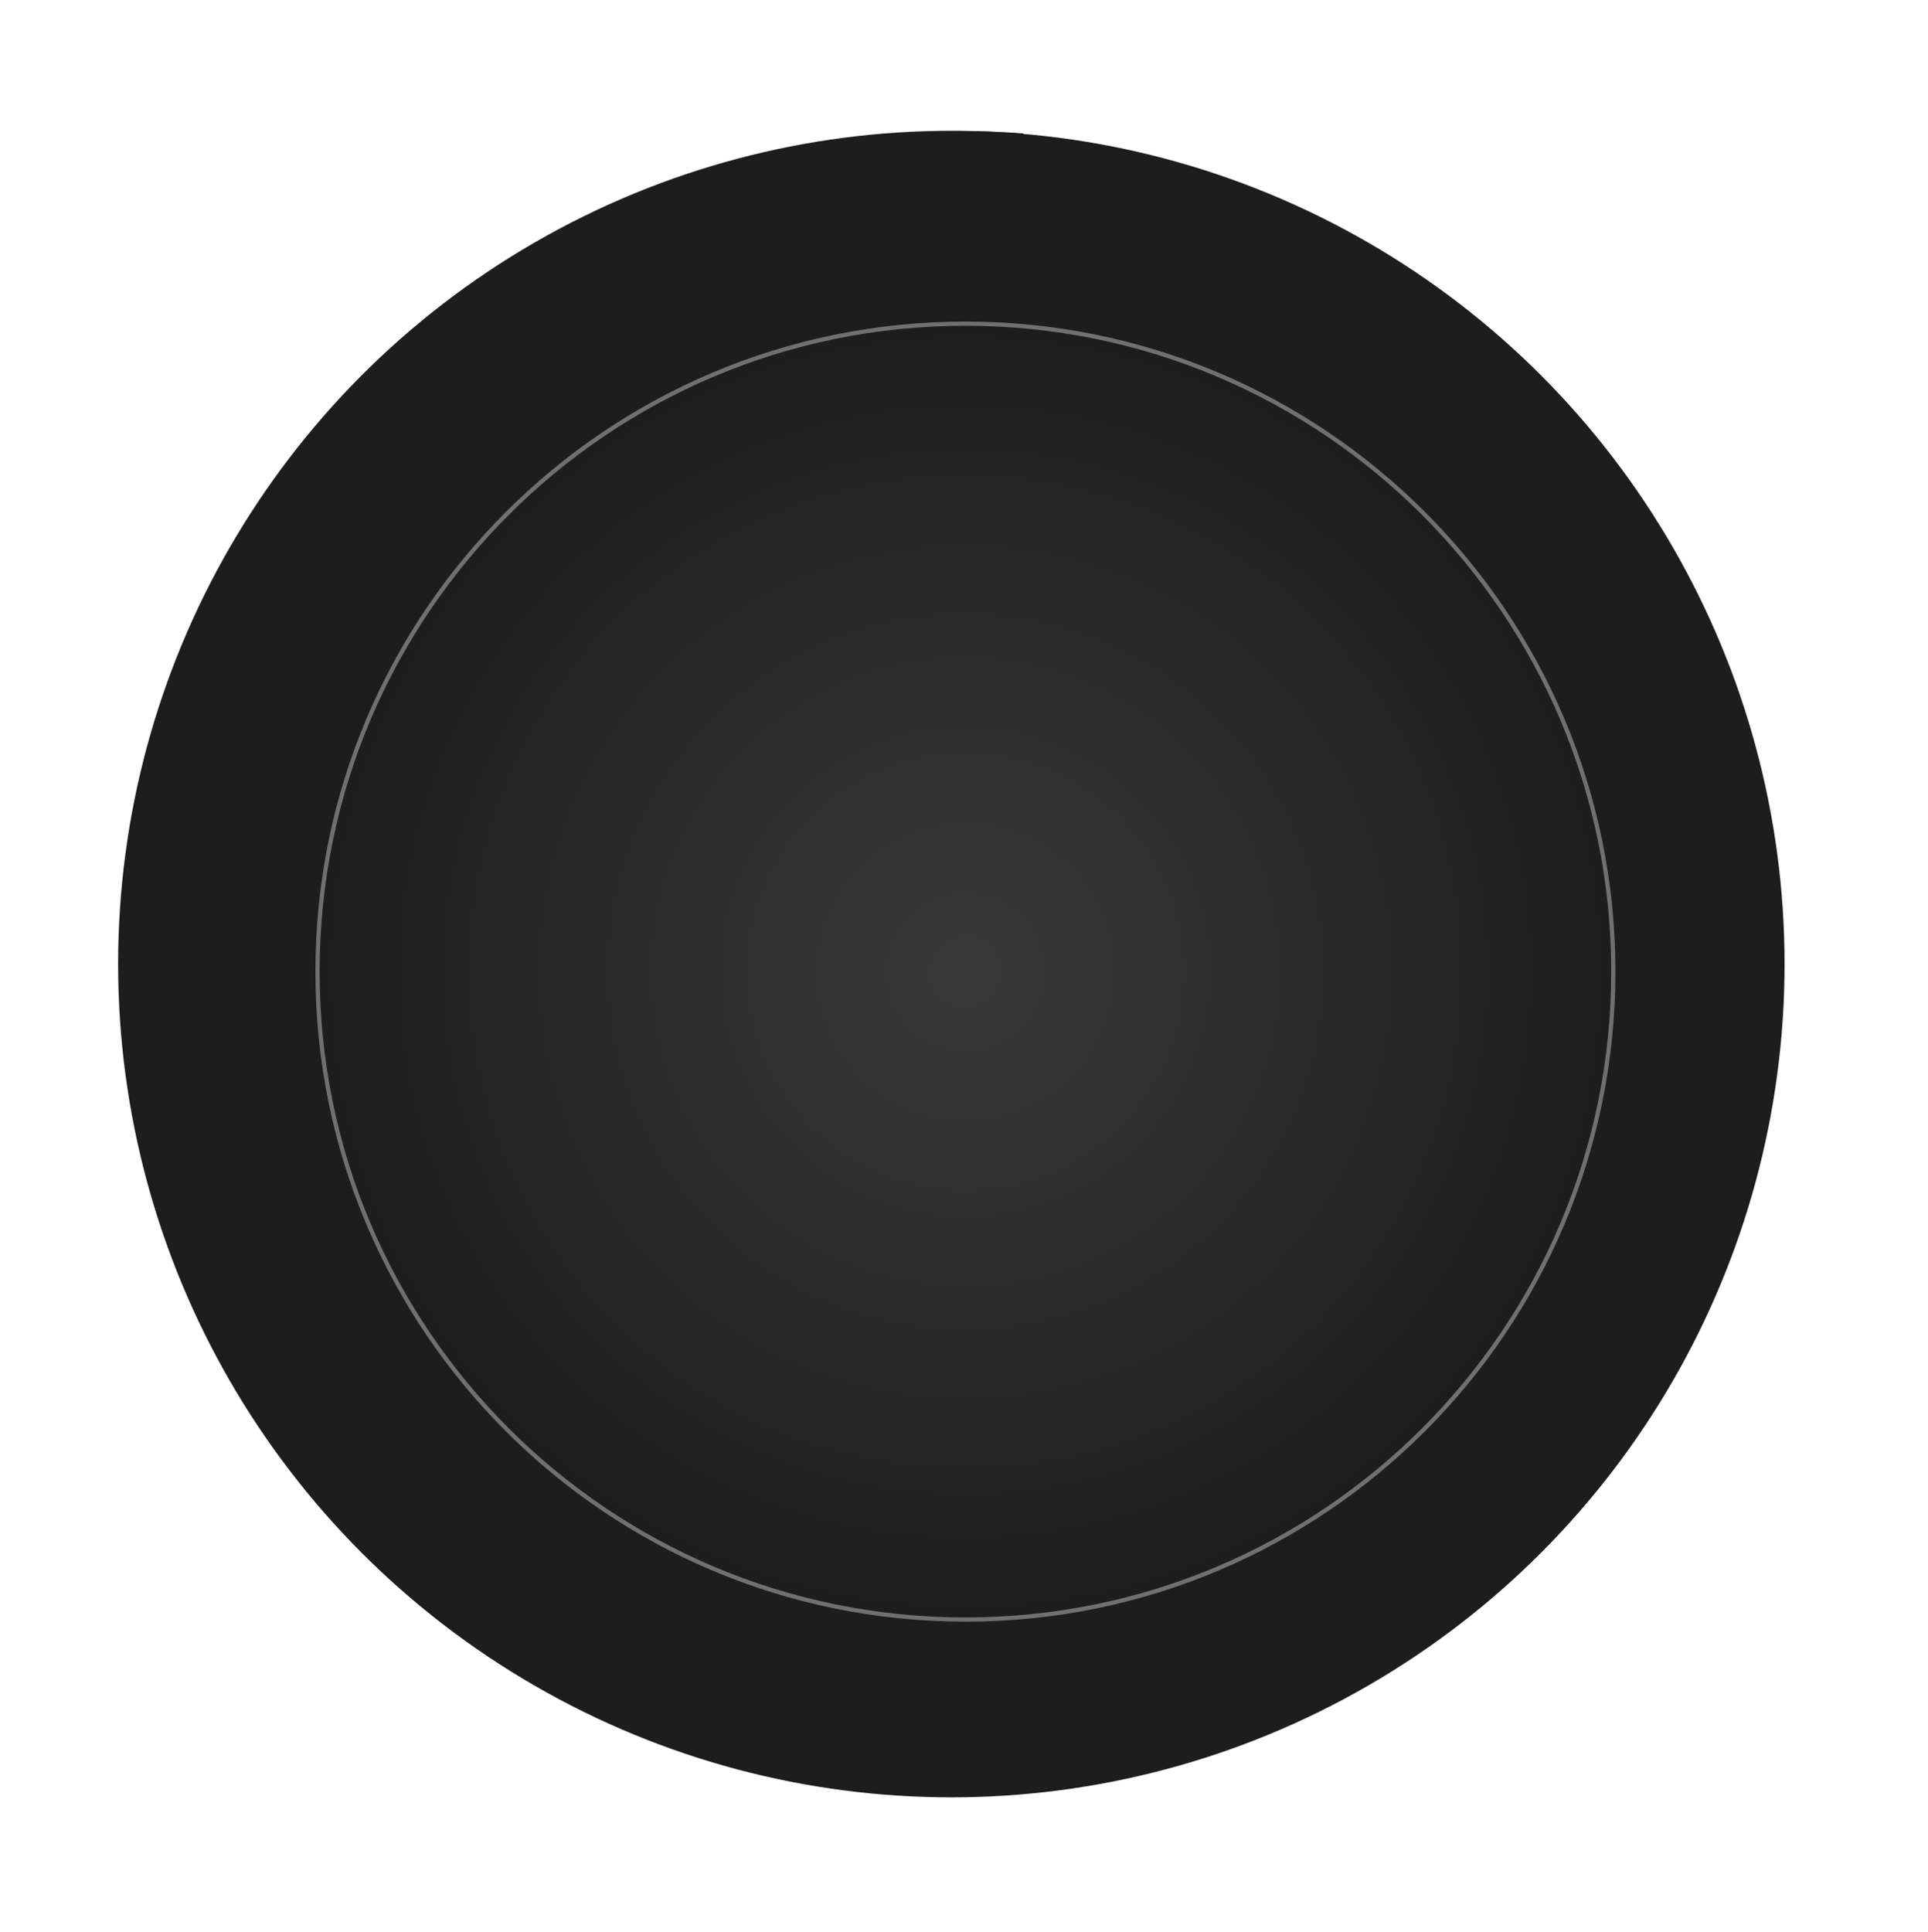 <svg width="457" height="458" viewBox="0 0 457 458" fill="none" xmlns="http://www.w3.org/2000/svg">
<g clip-path="url(#clip0_1354_47)">
<path d="M418.575 227.475C418.575 122.388 333.953 37.199 229.568 37.199C125.182 37.199 40.56 122.388 40.56 227.475C40.56 332.563 125.182 417.752 229.568 417.752C333.953 417.752 418.575 332.563 418.575 227.475Z" fill="url(#paint0_linear_1354_47)"/>
<path d="M388.575 227.475C388.575 138.957 317.385 67.198 229.568 67.198C141.75 67.198 70.561 138.957 70.561 227.475C70.561 315.994 141.75 387.752 229.568 387.752C317.385 387.752 388.575 315.994 388.575 227.475Z" stroke="#1D1D1D" stroke-width="60" stroke-dasharray="10 10"/>
<path d="M194.289 423.368L208.181 344.583L194.289 423.368ZM194.289 423.368L208.01 344.553L194.289 423.368ZM194.004 423.317C87.041 404.297 15.563 301.751 34.355 194.275C34.364 194.222 34.372 194.174 34.382 194.122C34.385 194.103 34.387 194.092 34.39 194.074C34.397 194.034 34.401 194.009 34.408 193.97C34.412 193.951 34.416 193.927 34.419 193.909C34.424 193.883 34.431 193.843 34.435 193.816C34.439 193.798 34.443 193.772 34.447 193.754C34.451 193.728 34.458 193.691 34.462 193.664C34.467 193.64 34.47 193.622 34.474 193.597C34.48 193.564 34.484 193.544 34.49 193.511C34.494 193.487 34.497 193.469 34.502 193.445C34.508 193.412 34.511 193.392 34.517 193.359C34.52 193.34 34.526 193.309 34.529 193.29C34.534 193.264 34.54 193.232 34.545 193.206C34.549 193.181 34.552 193.162 34.557 193.138C34.562 193.112 34.567 193.081 34.572 193.055C34.576 193.03 34.58 193.008 34.585 192.983C34.59 192.957 34.595 192.927 34.6 192.901C34.604 192.877 34.608 192.857 34.612 192.832C34.618 192.799 34.622 192.781 34.628 192.748C34.632 192.724 34.636 192.703 34.64 192.679C34.646 192.646 34.65 192.626 34.656 192.594C34.66 192.569 34.663 192.553 34.668 192.528C34.674 192.496 34.678 192.472 34.684 192.44C34.688 192.421 34.693 192.393 34.696 192.374C34.701 192.348 34.708 192.311 34.713 192.285C34.716 192.266 34.721 192.242 34.724 192.223C34.729 192.197 34.737 192.154 34.742 192.128C34.747 192.103 34.748 192.095 34.753 192.07C34.76 192.031 34.767 191.995 34.774 191.956C34.776 191.944 34.779 191.931 34.781 191.919C34.791 191.867 34.8 191.82 34.809 191.768C34.813 191.749 34.815 191.738 34.818 191.72C34.826 191.681 34.831 191.654 34.838 191.614C34.843 191.59 34.845 191.58 34.849 191.556C34.854 191.53 34.862 191.491 34.867 191.464C34.87 191.446 34.876 191.414 34.88 191.396C34.885 191.37 34.891 191.337 34.896 191.311C34.9 191.287 34.904 191.266 34.909 191.242C34.914 191.216 34.919 191.188 34.924 191.162C34.929 191.137 34.934 191.111 34.939 191.086C34.944 191.06 34.948 191.036 34.953 191.01C34.958 190.985 34.963 190.959 34.968 190.934C34.971 190.915 34.979 190.878 34.982 190.858C34.987 190.834 34.992 190.809 34.997 190.784C35.002 190.758 35.007 190.731 35.012 190.705C35.017 190.68 35.021 190.656 35.026 190.632C35.031 190.606 35.036 190.581 35.041 190.555C35.046 190.531 35.051 190.504 35.056 190.479C35.061 190.453 35.065 190.429 35.071 190.403C35.075 190.379 35.08 190.352 35.085 190.328C35.089 190.308 35.096 190.272 35.1 190.252C35.105 190.228 35.11 190.202 35.115 190.177C35.12 190.151 35.125 190.126 35.13 190.1C35.135 190.076 35.14 190.05 35.145 190.025C35.15 189.999 35.154 189.975 35.16 189.949C35.164 189.924 35.169 189.899 35.174 189.875C35.179 189.849 35.185 189.819 35.191 189.793C35.194 189.775 35.201 189.742 35.204 189.724C35.209 189.698 35.217 189.66 35.222 189.634C35.227 189.61 35.229 189.598 35.234 189.573C35.242 189.534 35.247 189.51 35.255 189.471C35.261 189.44 35.264 189.422 35.27 189.391C35.278 189.353 35.286 189.312 35.294 189.273C35.299 189.249 35.304 189.224 35.309 189.199C35.313 189.18 35.321 189.142 35.325 189.123C35.329 189.098 35.334 189.077 35.339 189.053C35.344 189.027 35.35 188.996 35.355 188.97C35.359 188.952 35.365 188.92 35.369 188.902C35.374 188.876 35.381 188.846 35.386 188.82C35.391 188.795 35.396 188.772 35.401 188.748C35.406 188.722 35.411 188.695 35.416 188.669C35.421 188.645 35.427 188.619 35.432 188.595C35.437 188.569 35.442 188.544 35.447 188.518C35.452 188.494 35.457 188.47 35.462 188.445C35.468 188.419 35.473 188.393 35.478 188.367C35.483 188.343 35.489 188.317 35.494 188.292C35.499 188.267 35.504 188.244 35.509 188.218C35.514 188.194 35.52 188.165 35.525 188.141C35.53 188.115 35.535 188.095 35.54 188.069C35.545 188.045 35.552 188.013 35.557 187.989C35.562 187.963 35.566 187.944 35.571 187.918C35.578 187.887 35.581 187.871 35.587 187.841C35.593 187.815 35.598 187.79 35.603 187.764C35.609 187.739 35.614 187.715 35.619 187.691C35.624 187.665 35.63 187.638 35.635 187.612C35.64 187.588 35.645 187.565 35.65 187.54C35.656 187.515 35.661 187.489 35.666 187.463C35.672 187.439 35.677 187.413 35.682 187.388C35.688 187.363 35.693 187.337 35.699 187.312C35.704 187.287 35.709 187.264 35.714 187.24C35.721 187.207 35.725 187.188 35.731 187.156C35.737 187.132 35.741 187.112 35.746 187.088C35.753 187.056 35.756 187.039 35.763 187.006C35.775 186.952 35.783 186.913 35.795 186.859C35.8 186.833 35.803 186.819 35.809 186.793C35.814 186.769 35.82 186.74 35.825 186.716C35.829 186.697 35.837 186.66 35.841 186.641C35.846 186.617 35.851 186.594 35.857 186.57C35.862 186.544 35.868 186.517 35.874 186.491C35.879 186.467 35.884 186.442 35.889 186.417C35.895 186.392 35.9 186.367 35.906 186.341C35.911 186.317 35.917 186.291 35.922 186.267C35.928 186.241 35.933 186.217 35.938 186.191C35.944 186.167 35.949 186.142 35.955 186.118C35.962 186.085 35.965 186.072 35.972 186.039C35.977 186.015 35.982 185.993 35.987 185.968C35.993 185.943 35.998 185.916 36.004 185.891C36.009 185.866 36.015 185.841 36.02 185.817C36.026 185.791 36.031 185.766 36.037 185.74C36.042 185.716 36.048 185.691 36.053 185.667C36.059 185.641 36.064 185.617 36.07 185.592C36.075 185.567 36.081 185.54 36.086 185.516C36.092 185.491 36.097 185.467 36.103 185.441C36.108 185.417 36.114 185.391 36.12 185.366C36.125 185.341 36.13 185.319 36.136 185.293C36.141 185.269 36.148 185.24 36.153 185.216C36.159 185.191 36.164 185.168 36.169 185.142C36.175 185.118 36.181 185.091 36.186 185.067C36.192 185.042 36.197 185.016 36.203 184.991C36.209 184.966 36.214 184.942 36.219 184.918C36.225 184.892 36.232 184.863 36.237 184.837C36.243 184.813 36.248 184.792 36.253 184.768C36.26 184.736 36.264 184.722 36.271 184.69C36.294 184.587 36.316 184.49 36.339 184.387C36.343 184.368 36.349 184.344 36.353 184.325C36.36 184.295 36.365 184.273 36.372 184.243C36.376 184.223 36.383 184.194 36.387 184.175C36.393 184.151 36.399 184.122 36.405 184.098C36.411 184.073 36.416 184.051 36.422 184.025C36.427 184.001 36.433 183.974 36.439 183.95C36.445 183.924 36.45 183.901 36.456 183.876C36.461 183.852 36.468 183.824 36.473 183.8C36.479 183.775 36.484 183.753 36.49 183.727C36.497 183.697 36.501 183.68 36.508 183.65C36.512 183.631 36.52 183.597 36.525 183.577C36.53 183.553 36.537 183.526 36.542 183.502C36.548 183.476 36.553 183.455 36.559 183.43C36.565 183.406 36.571 183.376 36.577 183.351C36.583 183.326 36.588 183.306 36.594 183.28C36.599 183.256 36.606 183.228 36.611 183.204C36.617 183.178 36.622 183.158 36.628 183.132C36.635 183.102 36.639 183.083 36.647 183.053C36.651 183.034 36.658 183.002 36.663 182.983C36.669 182.959 36.676 182.929 36.681 182.905C36.687 182.88 36.692 182.86 36.698 182.835C36.703 182.811 36.711 182.78 36.716 182.756C36.722 182.73 36.727 182.711 36.733 182.686C36.739 182.661 36.746 182.632 36.751 182.608C36.756 182.589 36.763 182.559 36.768 182.539C36.775 182.509 36.78 182.487 36.787 182.457C36.791 182.438 36.796 182.418 36.801 182.399C36.808 182.369 36.815 182.34 36.822 182.31C36.827 182.291 36.828 182.284 36.833 182.265C36.851 182.187 36.866 182.124 36.885 182.046C36.888 182.033 36.889 182.032 36.892 182.019C36.9 181.983 36.906 181.957 36.915 181.921C36.918 181.908 36.924 181.885 36.927 181.872C36.934 181.842 36.94 181.816 36.948 181.786C36.952 181.767 36.959 181.74 36.963 181.721C36.969 181.697 36.977 181.665 36.983 181.641C36.989 181.615 36.992 181.6 36.999 181.574C37.005 181.55 37.013 181.517 37.019 181.493C37.025 181.467 37.029 181.451 37.035 181.425C37.042 181.395 37.047 181.373 37.055 181.343C37.059 181.324 37.066 181.299 37.07 181.279C37.078 181.25 37.084 181.225 37.091 181.195C37.096 181.176 37.102 181.149 37.107 181.13C37.113 181.106 37.121 181.072 37.127 181.048C37.133 181.023 37.137 181.008 37.143 180.983C37.149 180.959 37.157 180.925 37.163 180.901C37.169 180.875 37.173 180.859 37.18 180.833C37.187 180.804 37.192 180.783 37.2 180.753C37.204 180.734 37.211 180.706 37.216 180.687C37.223 180.657 37.228 180.635 37.236 180.605C37.241 180.586 37.248 180.557 37.252 180.538C37.258 180.514 37.267 180.482 37.272 180.458C37.279 180.432 37.283 180.414 37.289 180.389C37.295 180.365 37.303 180.335 37.309 180.311C37.315 180.286 37.321 180.263 37.327 180.238C37.333 180.214 37.34 180.187 37.346 180.163C37.35 180.144 37.359 180.112 37.363 180.093C37.371 180.063 37.375 180.045 37.383 180.015C37.388 179.996 37.394 179.971 37.399 179.952C37.428 179.833 37.456 179.723 37.486 179.604C37.488 179.598 37.491 179.586 37.493 179.579C37.502 179.544 37.51 179.51 37.519 179.475C37.522 179.462 37.527 179.445 37.53 179.432C37.539 179.397 37.545 179.373 37.554 179.338C37.559 179.319 37.563 179.303 37.568 179.284C37.574 179.26 37.583 179.223 37.589 179.199C37.596 179.173 37.599 179.161 37.605 179.135C37.613 179.105 37.619 179.082 37.627 179.053C37.632 179.034 37.638 179.008 37.643 178.989C37.651 178.959 37.656 178.936 37.664 178.907C37.669 178.888 37.676 178.86 37.681 178.841C37.689 178.811 37.694 178.788 37.702 178.758C37.707 178.739 37.714 178.714 37.718 178.695C37.725 178.671 37.734 178.636 37.74 178.612C37.746 178.587 37.75 178.573 37.757 178.548C37.764 178.518 37.771 178.493 37.778 178.463C37.783 178.444 37.789 178.422 37.794 178.403C37.802 178.373 37.809 178.347 37.816 178.317C37.821 178.298 37.827 178.275 37.832 178.256C37.84 178.226 37.847 178.199 37.855 178.169C37.86 178.15 37.865 178.129 37.87 178.11C37.878 178.08 37.885 178.054 37.893 178.024C37.899 177.999 37.902 177.988 37.909 177.962C37.915 177.939 37.925 177.9 37.931 177.876C37.937 177.857 37.941 177.84 37.946 177.821C37.954 177.791 37.962 177.76 37.97 177.73C37.973 177.717 37.979 177.694 37.983 177.682C37.992 177.646 38 177.617 38.009 177.582L38.009 177.58C38.045 177.444 38.083 177.303 38.119 177.167L38.123 177.154C38.132 177.118 38.144 177.075 38.153 177.039C38.156 177.027 38.158 177.021 38.161 177.008C38.171 176.972 38.178 176.944 38.188 176.908C38.193 176.89 38.196 176.878 38.201 176.859C38.209 176.83 38.218 176.795 38.226 176.766C38.23 176.753 38.237 176.727 38.24 176.714C38.248 176.685 38.257 176.652 38.265 176.622C38.27 176.603 38.275 176.586 38.28 176.567C38.288 176.538 38.296 176.507 38.304 176.478C38.309 176.459 38.314 176.44 38.319 176.421C38.327 176.392 38.335 176.363 38.343 176.334C38.348 176.315 38.354 176.293 38.359 176.274C38.366 176.25 38.376 176.211 38.383 176.187C38.388 176.168 38.393 176.149 38.398 176.13C38.406 176.1 38.414 176.071 38.422 176.042C38.427 176.023 38.433 176.001 38.438 175.982C38.447 175.953 38.454 175.926 38.462 175.897C38.467 175.878 38.473 175.857 38.478 175.838C38.486 175.808 38.494 175.78 38.502 175.75C38.507 175.731 38.512 175.712 38.518 175.693C38.526 175.664 38.534 175.633 38.542 175.603C38.547 175.584 38.551 175.573 38.556 175.554C38.566 175.518 38.573 175.493 38.583 175.457C38.586 175.445 38.592 175.425 38.595 175.412C38.605 175.377 38.613 175.347 38.623 175.312C38.624 175.306 38.63 175.287 38.632 175.28C38.679 175.109 38.729 174.93 38.777 174.759C38.778 174.753 38.78 174.747 38.782 174.741C38.791 174.706 38.803 174.666 38.813 174.631C38.816 174.618 38.819 174.608 38.822 174.596C38.832 174.56 38.841 174.528 38.851 174.492C38.857 174.474 38.858 174.469 38.863 174.45C38.872 174.421 38.883 174.381 38.891 174.351C38.895 174.339 38.901 174.318 38.904 174.305C38.912 174.276 38.923 174.238 38.931 174.209C38.937 174.19 38.94 174.178 38.945 174.16C38.954 174.13 38.964 174.095 38.972 174.066C38.977 174.047 38.981 174.034 38.986 174.015C38.996 173.98 39.003 173.956 39.013 173.92C39.017 173.908 39.024 173.883 39.027 173.871C39.038 173.835 39.044 173.812 39.054 173.777C39.06 173.758 39.063 173.745 39.069 173.726C39.077 173.697 39.087 173.661 39.096 173.632C39.101 173.613 39.105 173.6 39.11 173.582C39.118 173.552 39.128 173.518 39.137 173.488C39.14 173.476 39.148 173.45 39.151 173.438C39.16 173.408 39.17 173.371 39.179 173.342C39.182 173.329 39.188 173.311 39.191 173.299C39.201 173.263 39.21 173.233 39.22 173.198C39.224 173.185 39.228 173.171 39.232 173.159C39.242 173.124 39.252 173.087 39.263 173.052C39.264 173.045 39.267 173.037 39.269 173.031C39.281 172.989 39.292 172.949 39.304 172.908L39.304 172.908C39.357 172.726 39.409 172.548 39.462 172.366C39.464 172.36 39.468 172.349 39.469 172.342C39.481 172.301 39.491 172.269 39.503 172.228C39.507 172.215 39.508 172.212 39.511 172.2C39.522 172.165 39.532 172.127 39.543 172.092C39.547 172.08 39.55 172.067 39.554 172.054C39.563 172.025 39.576 171.982 39.584 171.952C39.588 171.94 39.593 171.923 39.596 171.911C39.605 171.882 39.617 171.842 39.626 171.813C39.631 171.794 39.634 171.783 39.64 171.764C39.649 171.735 39.659 171.699 39.668 171.669C39.672 171.657 39.678 171.635 39.682 171.623C39.693 171.587 39.7 171.561 39.711 171.526C39.715 171.513 39.721 171.49 39.725 171.478C39.736 171.443 39.743 171.418 39.754 171.383C39.759 171.364 39.762 171.353 39.768 171.335C39.777 171.305 39.788 171.269 39.796 171.24C39.802 171.222 39.806 171.209 39.811 171.19C39.82 171.161 39.831 171.124 39.84 171.095C39.844 171.082 39.849 171.066 39.852 171.054C39.863 171.019 39.873 170.985 39.884 170.949C39.886 170.943 39.892 170.923 39.894 170.917C39.906 170.876 39.915 170.847 39.927 170.806C39.929 170.8 39.932 170.79 39.934 170.784C40.015 170.515 40.099 170.24 40.181 169.972C40.183 169.966 40.183 169.967 40.185 169.961C40.197 169.92 40.209 169.883 40.221 169.842C40.223 169.836 40.227 169.824 40.229 169.818C40.241 169.777 40.251 169.745 40.264 169.705C40.267 169.692 40.269 169.687 40.273 169.675C40.285 169.634 40.293 169.61 40.306 169.569C40.309 169.556 40.314 169.542 40.318 169.53C40.328 169.495 40.339 169.461 40.349 169.426C40.355 169.408 40.355 169.407 40.361 169.389C40.372 169.354 40.383 169.32 40.393 169.285C40.397 169.273 40.402 169.258 40.406 169.246C40.417 169.211 40.426 169.179 40.437 169.144C40.441 169.132 40.447 169.114 40.451 169.102C40.462 169.067 40.47 169.039 40.481 169.004C40.487 168.985 40.49 168.977 40.495 168.958C40.505 168.929 40.517 168.888 40.526 168.859C40.53 168.847 40.535 168.833 40.538 168.821C40.551 168.78 40.559 168.756 40.572 168.716C40.575 168.703 40.578 168.696 40.581 168.684C40.594 168.643 40.604 168.613 40.617 168.572C40.619 168.566 40.622 168.556 40.624 168.55C40.637 168.509 40.649 168.471 40.661 168.43C40.663 168.424 40.664 168.424 40.666 168.417C40.75 168.151 40.837 167.878 40.922 167.612C40.926 167.599 40.925 167.603 40.929 167.59C40.942 167.55 40.954 167.512 40.967 167.472C40.969 167.466 40.972 167.457 40.974 167.45C40.987 167.41 40.997 167.379 41.01 167.339C41.014 167.327 41.017 167.318 41.02 167.306C41.032 167.271 41.043 167.236 41.054 167.202C41.058 167.189 41.063 167.176 41.066 167.164C41.078 167.129 41.088 167.098 41.099 167.063C41.103 167.051 41.109 167.033 41.113 167.021C41.124 166.986 41.134 166.955 41.145 166.921C41.149 166.908 41.154 166.893 41.158 166.88C41.17 166.846 41.18 166.815 41.191 166.78C41.195 166.768 41.201 166.75 41.205 166.737C41.216 166.703 41.226 166.672 41.237 166.638C41.242 166.625 41.246 166.612 41.25 166.6C41.261 166.565 41.273 166.529 41.284 166.495C41.288 166.483 41.291 166.474 41.295 166.462C41.308 166.422 41.318 166.393 41.331 166.352C41.333 166.346 41.337 166.335 41.339 166.328C41.352 166.288 41.364 166.25 41.378 166.21C41.38 166.204 41.38 166.204 41.382 166.198C41.486 165.881 41.592 165.562 41.698 165.246L41.7 165.239C41.713 165.199 41.728 165.156 41.741 165.115C41.743 165.109 41.745 165.104 41.747 165.098C41.761 165.058 41.774 165.019 41.787 164.979C41.791 164.967 41.79 164.97 41.794 164.957C41.808 164.917 41.819 164.885 41.832 164.845C41.834 164.839 41.84 164.821 41.843 164.815C41.854 164.78 41.867 164.742 41.879 164.708C41.883 164.696 41.886 164.684 41.891 164.672C41.902 164.638 41.914 164.604 41.925 164.57C41.929 164.557 41.934 164.544 41.938 164.531C41.95 164.497 41.962 164.461 41.974 164.426C41.976 164.42 41.983 164.401 41.985 164.395C41.996 164.36 42.01 164.321 42.022 164.287C42.026 164.274 42.028 164.268 42.032 164.256C42.046 164.215 42.056 164.185 42.07 164.145C42.072 164.139 42.076 164.126 42.078 164.12C42.092 164.08 42.104 164.044 42.118 164.004C42.12 163.998 42.121 163.994 42.123 163.988C42.245 163.633 42.371 163.267 42.495 162.913C42.497 162.907 42.498 162.905 42.5 162.898C42.514 162.858 42.528 162.817 42.542 162.777C42.544 162.771 42.546 162.766 42.548 162.76C42.562 162.72 42.575 162.683 42.589 162.643C42.594 162.631 42.593 162.631 42.598 162.619C42.61 162.585 42.625 162.542 42.637 162.508C42.639 162.502 42.645 162.484 42.647 162.478C42.659 162.444 42.672 162.406 42.684 162.372C42.689 162.36 42.693 162.348 42.697 162.336C42.709 162.302 42.722 162.266 42.734 162.232C42.738 162.22 42.741 162.211 42.745 162.199C42.757 162.165 42.771 162.126 42.783 162.092C42.787 162.08 42.79 162.072 42.794 162.06C42.806 162.026 42.821 161.986 42.833 161.952C42.837 161.94 42.838 161.936 42.843 161.924C42.857 161.884 42.868 161.852 42.882 161.813C42.884 161.806 42.888 161.795 42.891 161.789C42.905 161.749 42.918 161.711 42.932 161.671L42.935 161.664C43.048 161.345 43.16 161.034 43.275 160.716L43.276 160.714C43.293 160.669 43.306 160.63 43.323 160.585C43.325 160.579 43.324 160.582 43.326 160.576C43.341 160.536 43.357 160.492 43.371 160.452C43.373 160.446 43.374 160.443 43.377 160.437C43.391 160.398 43.405 160.358 43.42 160.318C43.422 160.312 43.425 160.304 43.428 160.298C43.442 160.258 43.454 160.226 43.468 160.186C43.47 160.18 43.477 160.162 43.479 160.156C43.492 160.122 43.506 160.081 43.519 160.047C43.523 160.035 43.525 160.031 43.529 160.019C43.542 159.985 43.557 159.944 43.569 159.91C43.572 159.904 43.577 159.888 43.58 159.882C43.594 159.842 43.606 159.809 43.621 159.769C43.623 159.763 43.627 159.754 43.629 159.748C43.643 159.708 43.657 159.672 43.671 159.632C43.674 159.626 43.677 159.617 43.679 159.611C43.694 159.571 43.708 159.532 43.723 159.492L43.727 159.482C43.861 159.12 43.992 158.769 44.127 158.408L44.129 158.404C44.144 158.365 44.159 158.323 44.174 158.283C44.176 158.277 44.179 158.27 44.181 158.264C44.196 158.225 44.21 158.188 44.225 158.148C44.23 158.136 44.229 158.139 44.233 158.127C44.248 158.088 44.261 158.055 44.276 158.015C44.278 158.009 44.284 157.994 44.286 157.988C44.299 157.954 44.315 157.911 44.328 157.878C44.332 157.866 44.333 157.864 44.337 157.852C44.35 157.818 44.367 157.774 44.38 157.74C44.382 157.734 44.387 157.722 44.389 157.716C44.402 157.682 44.42 157.636 44.432 157.602C44.435 157.596 44.438 157.587 44.44 157.581C44.455 157.542 44.47 157.504 44.485 157.465C44.487 157.459 44.489 157.453 44.492 157.447C44.507 157.408 44.523 157.365 44.538 157.326C44.54 157.32 44.539 157.324 44.541 157.318C44.713 156.868 44.884 156.428 45.059 155.98C45.061 155.974 45.059 155.981 45.061 155.975C45.078 155.93 45.093 155.894 45.11 155.849L45.114 155.838C45.132 155.793 45.146 155.758 45.164 155.713C45.166 155.707 45.165 155.71 45.167 155.704C45.185 155.659 45.199 155.624 45.216 155.579L45.221 155.568C45.239 155.523 45.252 155.488 45.27 155.443C45.272 155.438 45.271 155.44 45.274 155.434C45.291 155.389 45.305 155.354 45.323 155.309L45.327 155.298C45.345 155.254 45.36 155.216 45.377 155.172L45.378 155.169C45.573 154.677 45.767 154.195 45.965 153.705L45.969 153.696C45.987 153.651 46.002 153.615 46.02 153.571L46.024 153.562C46.042 153.518 46.056 153.482 46.074 153.438C46.077 153.432 46.076 153.433 46.078 153.427C46.097 153.383 46.111 153.347 46.129 153.303L46.133 153.294C46.151 153.25 46.166 153.214 46.184 153.169C46.186 153.163 46.185 153.166 46.188 153.16C46.206 153.116 46.221 153.078 46.24 153.033L46.241 153.03C46.514 152.364 46.789 151.703 47.069 151.04L47.07 151.039C47.332 150.421 47.595 149.807 47.862 149.192L47.863 149.19C47.882 149.146 47.901 149.104 47.92 149.06L47.92 149.059C47.939 149.015 47.958 148.973 47.977 148.929L47.978 148.927C47.997 148.883 48.016 148.841 48.035 148.797C48.037 148.791 48.033 148.801 48.035 148.795C48.055 148.752 48.073 148.709 48.093 148.665L48.093 148.664C81.176 73.224 158.811 25.196 242.543 31.629L236.415 111.394C176.586 106.797 123.598 148.352 113.159 208.053C101.973 272.03 144.523 333.264 208.01 344.553L194.004 423.317Z" fill="#1D1D1D"/>
<circle cx="225.5" cy="228.5" r="197.5" fill="#1D1D1D"/>
<path d="M228.835 384.361C313.927 384.361 382.908 315.38 382.908 230.288C382.908 145.196 313.927 76.215 228.835 76.215C143.743 76.215 74.762 145.196 74.762 230.288C74.762 315.38 143.743 384.361 228.835 384.361Z" fill="url(#paint1_radial_1354_47)"/>
<path d="M228.835 383.861C313.651 383.861 382.408 315.104 382.408 230.288C382.408 145.472 313.651 76.715 228.835 76.715C144.019 76.715 75.262 145.472 75.262 230.288C75.262 315.104 144.019 383.861 228.835 383.861Z" stroke="#707070"/>
</g>
<defs>
<linearGradient id="paint0_linear_1354_47" x1="40.56" y1="227.475" x2="418.575" y2="227.475" gradientUnits="userSpaceOnUse">
<stop stop-color="#C22F6F"/>
<stop offset="0.97" stop-color="#FF8900"/>
<stop offset="1" stop-color="#E47A68"/>
</linearGradient>
<radialGradient id="paint1_radial_1354_47" cx="0" cy="0" r="1" gradientUnits="userSpaceOnUse" gradientTransform="translate(228.835 230.288) scale(154.073)">
<stop stop-color="#393939"/>
<stop offset="1" stop-color="#1D1D1D"/>
</radialGradient>
<clipPath id="clip0_1354_47">
<rect width="456.058" height="457.426" fill="white"/>
</clipPath>
</defs>
</svg>
